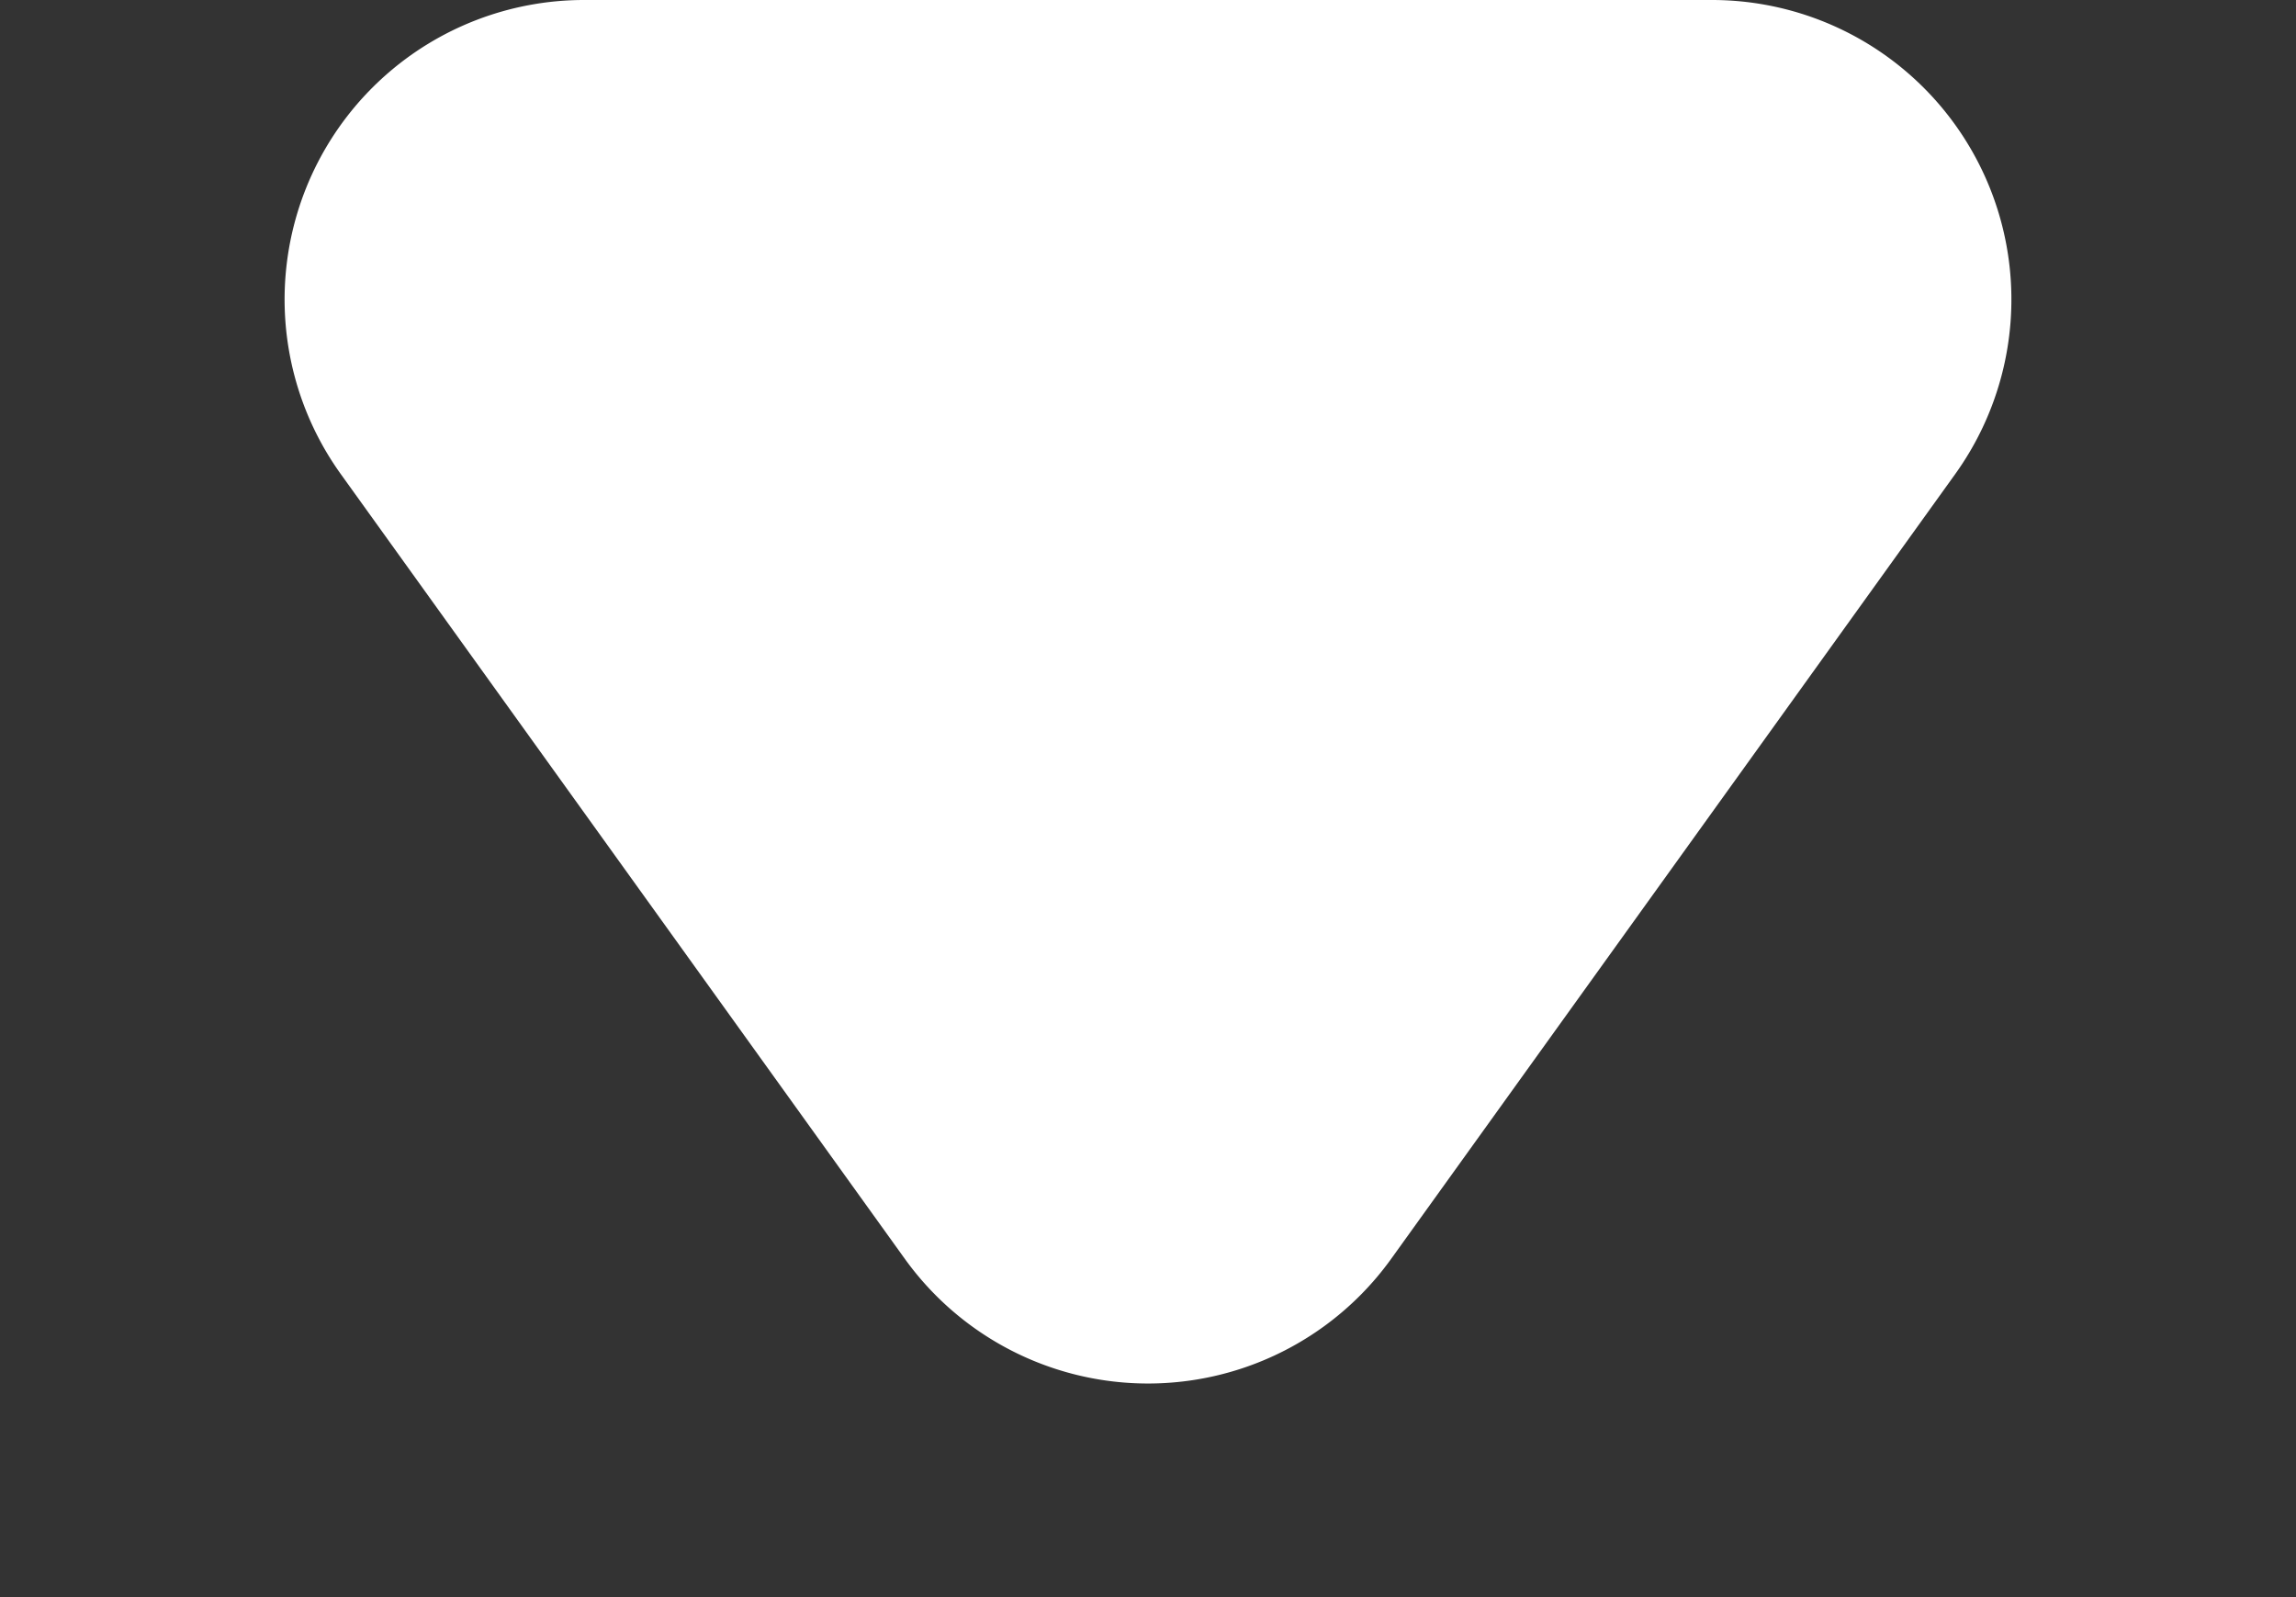 <svg xmlns="http://www.w3.org/2000/svg" width="23" height="16" viewBox="0 0 23 16">
  <rect x="0" y="0" width="23" height="16" fill="#333333" stroke="none"/>
  <path id="map-Polygon" d="M9.064,3.389a3,3,0,0,1,4.872,0l5.649,7.86A3,3,0,0,1,17.149,16H5.851a3,3,0,0,1-2.436-4.751Z" transform="translate(23 16) rotate(180)" fill="#fff"/>
</svg>
